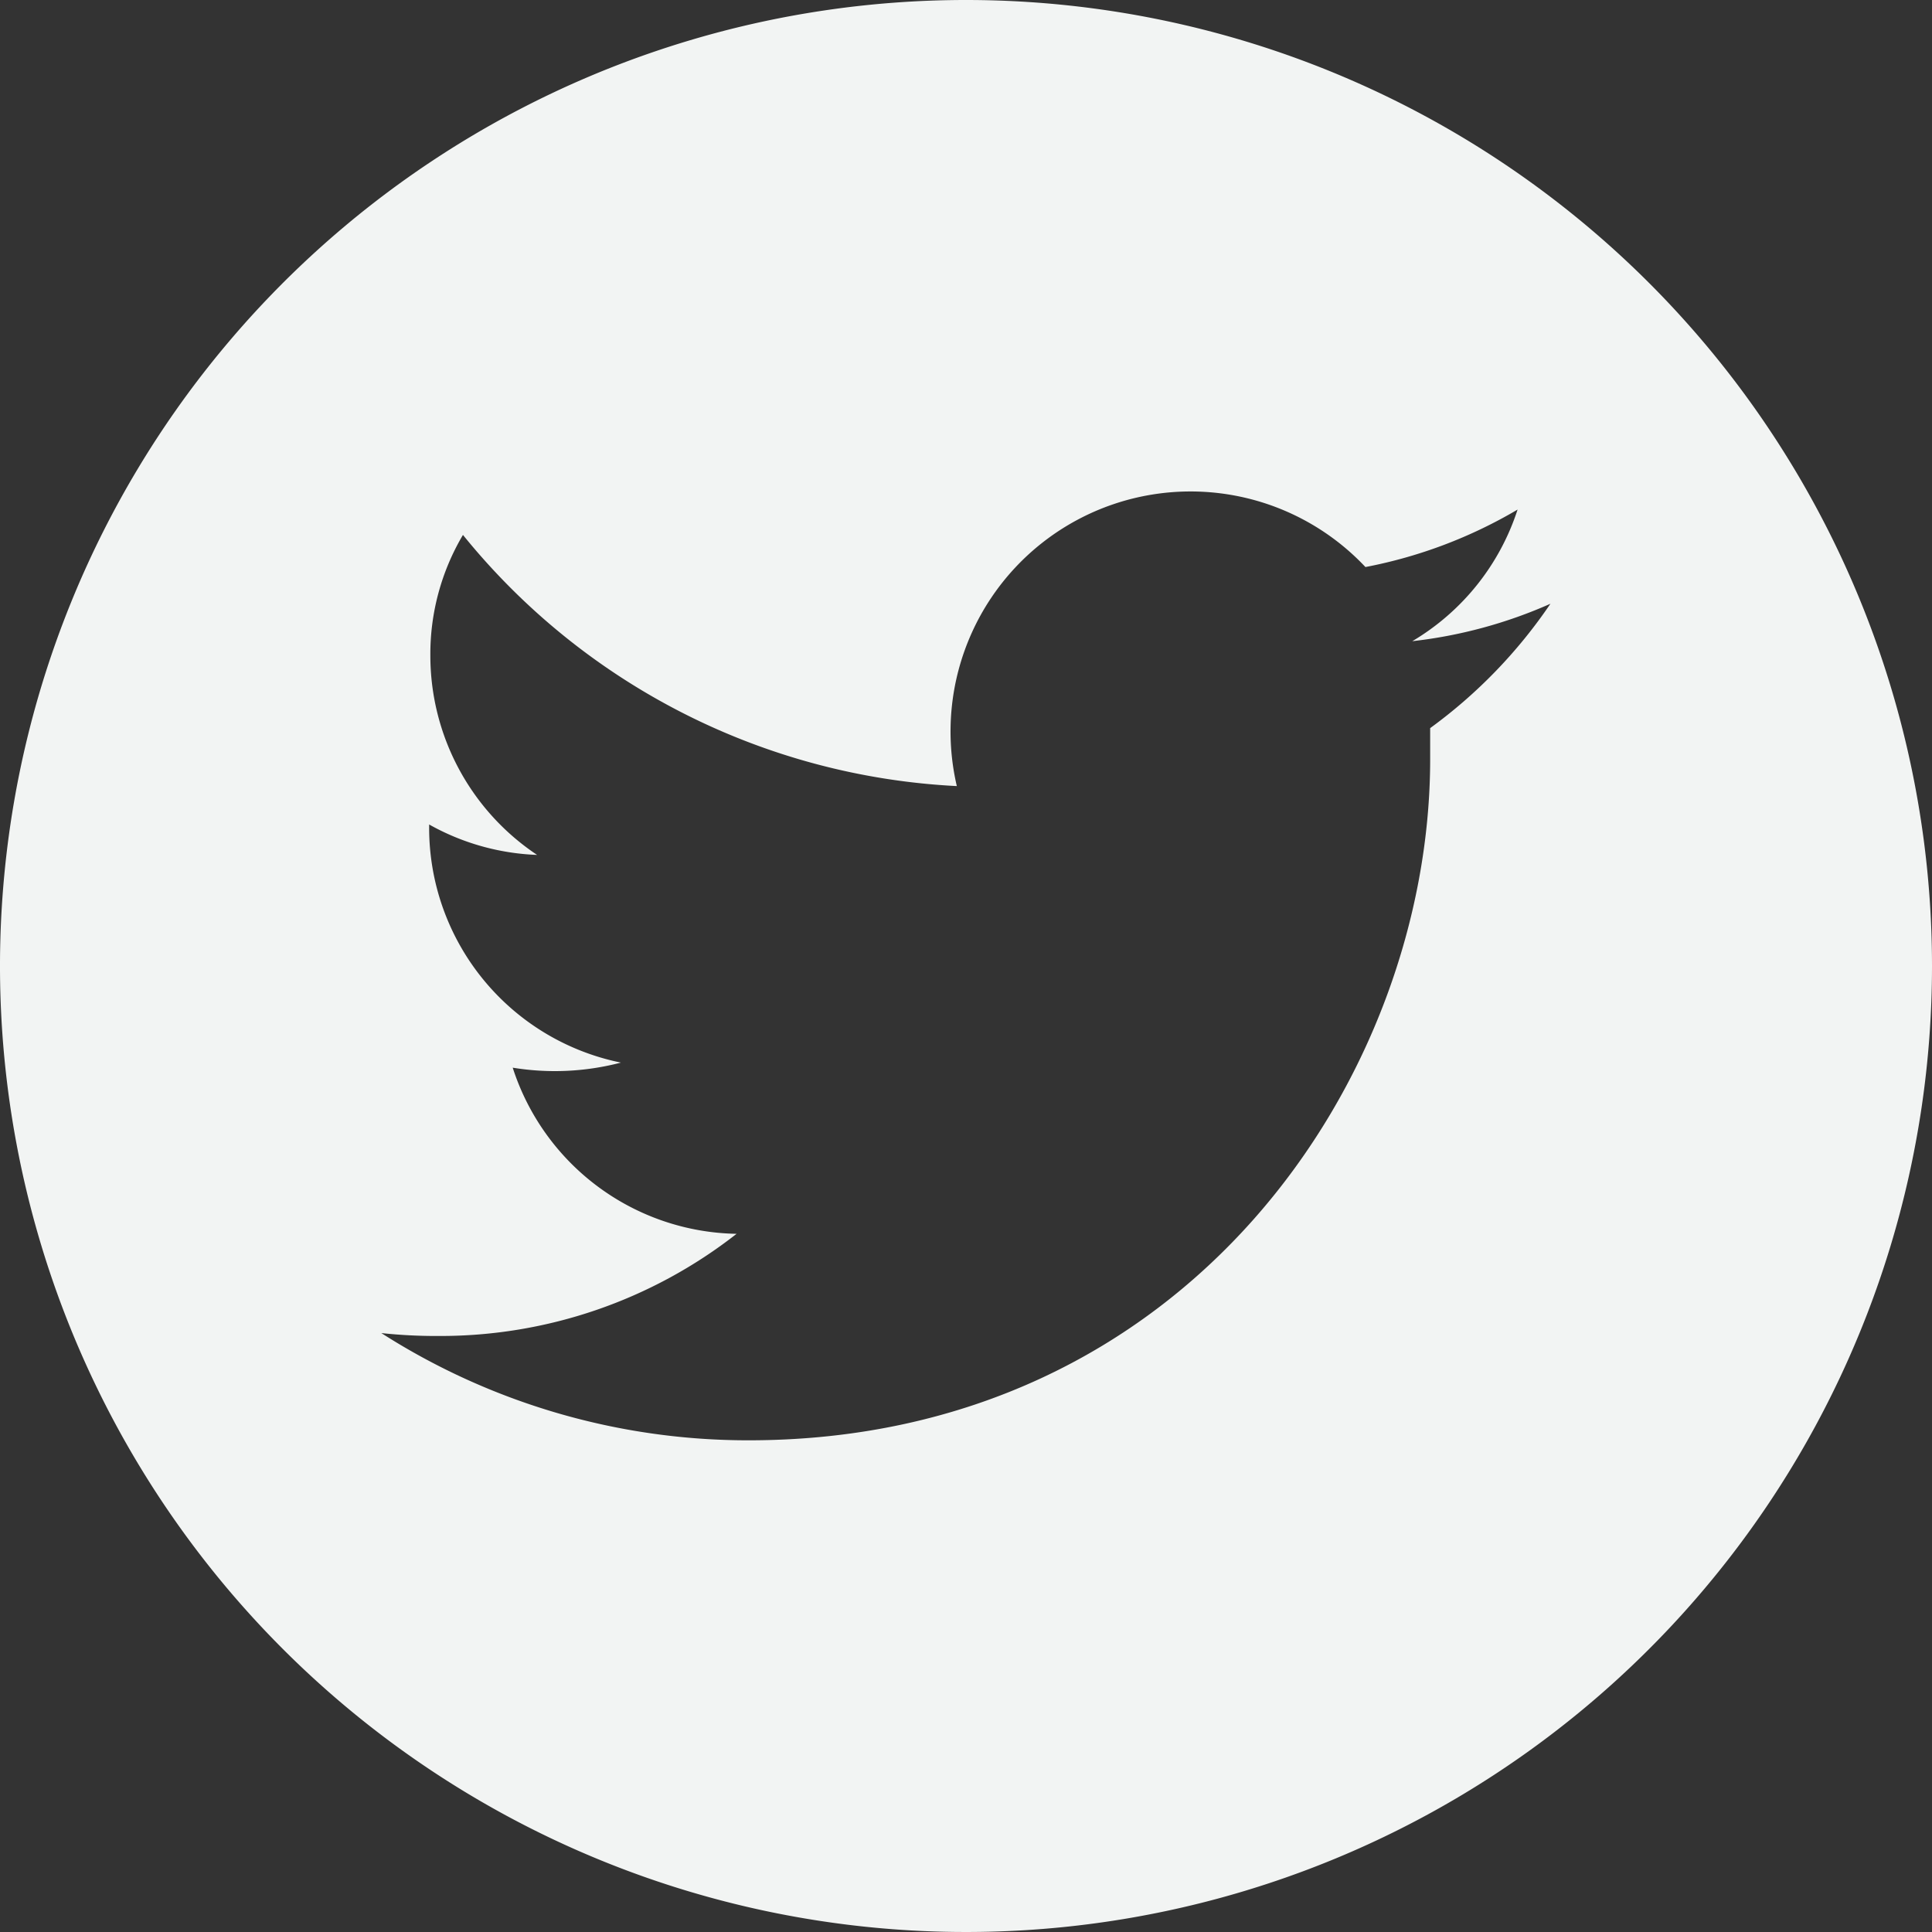 <svg id="Слой_1" data-name="Слой 1" xmlns="http://www.w3.org/2000/svg" viewBox="0 0 80 80">
    <rect x="0" y="0" width="80" height="80" fill="#333333" stroke="none"/>
    <defs>
        <style>.cls-1{fill:#f2f4f3;}</style>
    </defs>
    <path class="cls-1"
          d="M40,0A40,40,0,1,0,80,40,40,40,0,0,0,40,0ZM59.22,30.15c0,.42,0,.86,0,1.29,0,13.1-10,28.2-28.22,28.2A28.17,28.17,0,0,1,15.79,55.2a21.31,21.31,0,0,0,2.4.12A19.89,19.89,0,0,0,30.5,51.09a9.92,9.92,0,0,1-9.27-6.88A10.79,10.79,0,0,0,25.71,44a9.92,9.92,0,0,1-7.94-9.74v-.12a9.87,9.87,0,0,0,4.47,1.26,9.92,9.92,0,0,1-4.42-8.25,9.67,9.67,0,0,1,1.35-5A28.12,28.12,0,0,0,39.62,32.55a9.94,9.94,0,0,1,16.92-9.07,19.65,19.65,0,0,0,6.3-2.38,9.87,9.87,0,0,1-4.36,5.45A19.45,19.45,0,0,0,64.2,25,20.79,20.79,0,0,1,59.22,30.15Z"/>
</svg>